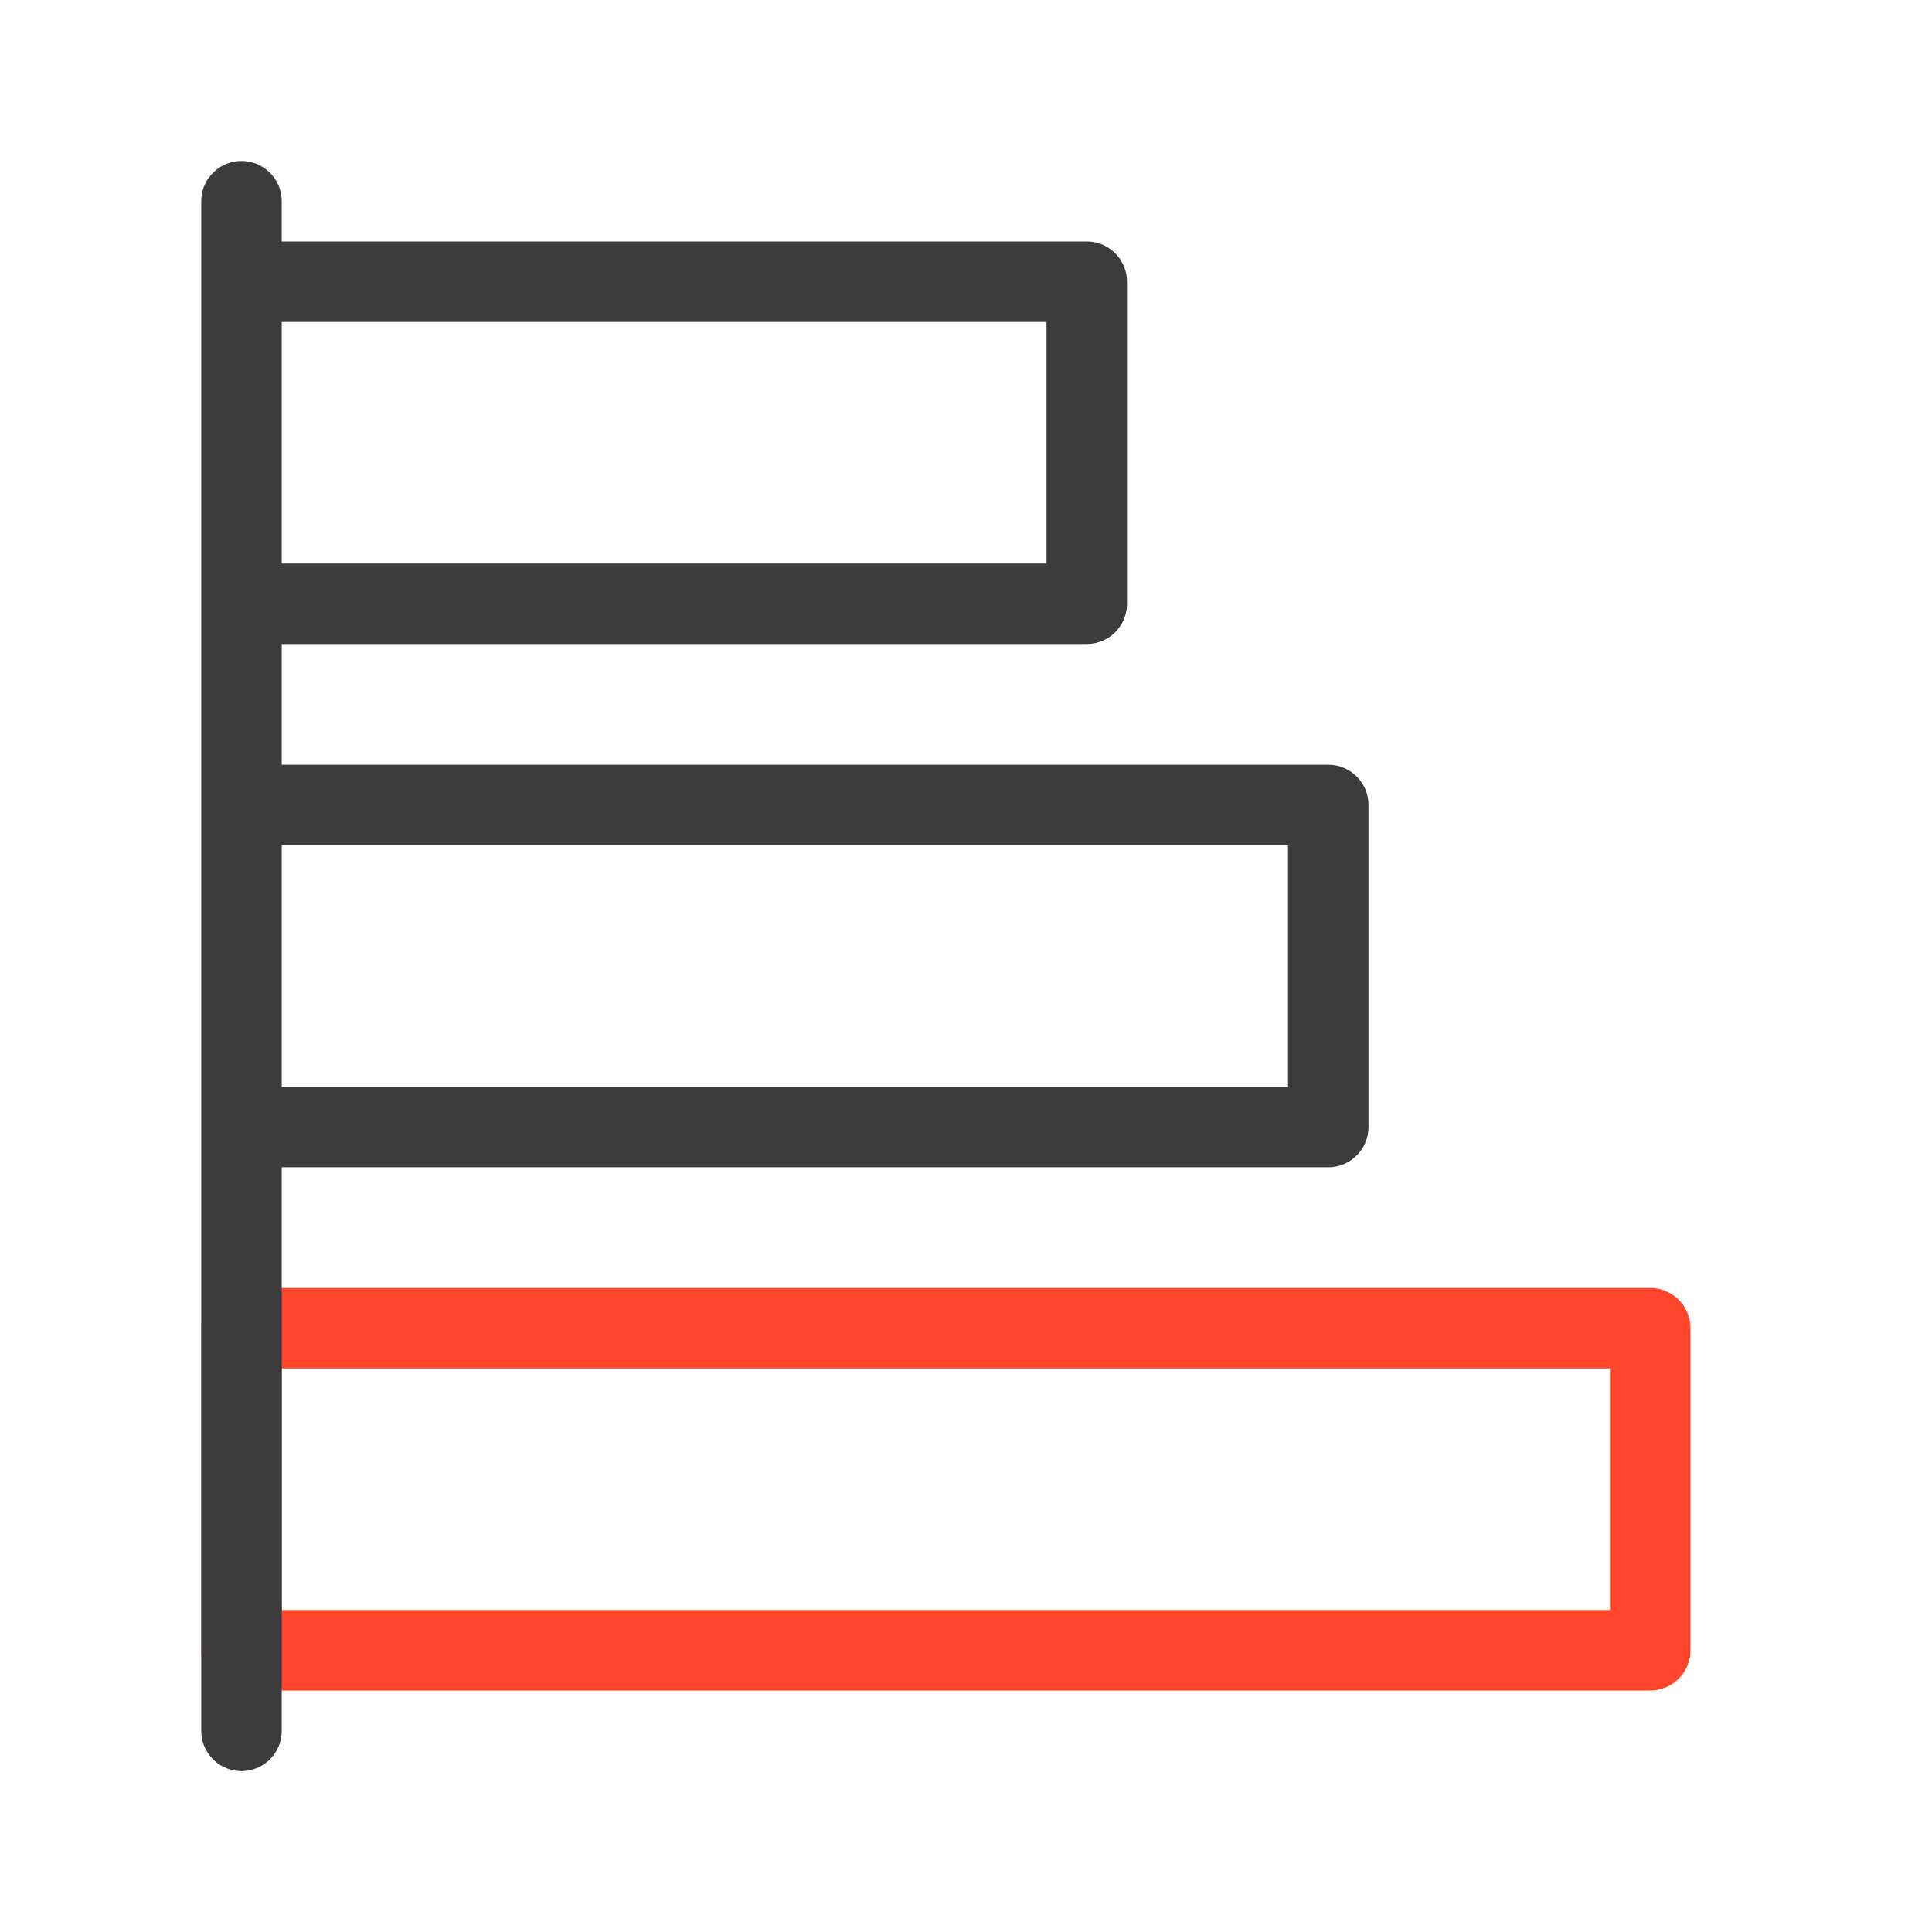 <svg xmlns="http://www.w3.org/2000/svg" width="48" height="48" fill="none" viewBox="0 0 48 48">
  <g class="Size=S">
    <g class="Icon">
      <path fill="#FF462D" d="M42 41a1 1 0 0 1-1 1H6a1 1 0 0 1-1-1v-8a1 1 0 0 1 1-1h35a1 1 0 0 1 1 1v8ZM7 34v6h33v-6H7Z" class="secondary"/>
      <path fill="#3D3C3C" d="M6 4a1 1 0 0 1 1 1v1h20a1 1 0 0 1 1 1v8a1 1 0 0 1-1 1H7v3h26a1 1 0 0 1 1 1v8a1 1 0 0 1-1 1H7v14l-.005.102a1 1 0 0 1-1.99 0L5 43V5a1 1 0 0 1 1-1Zm1 23h25v-6H7v6Zm0-13h19V8H7v6Z" class="primary"/>
    </g>
  </g>
</svg>
